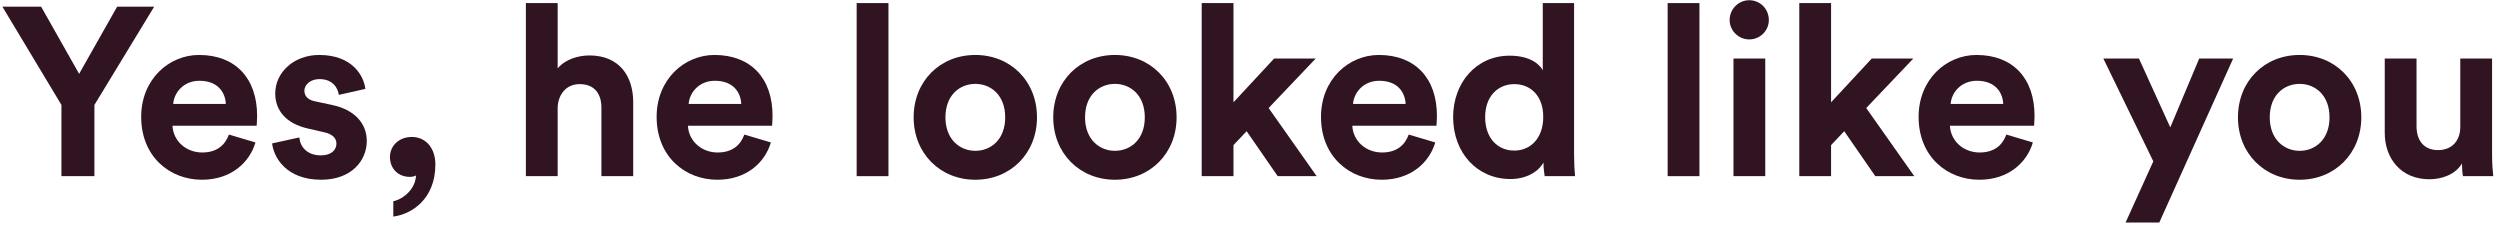<svg width="251" height="23" viewBox="0 0 251 23" fill="none" xmlns="http://www.w3.org/2000/svg">
<path d="M6.168 10.534V17.686H9.48V10.534L15.48 0.67H11.76L7.944 7.414L4.128 0.67H0.24L6.168 10.534Z" fill="#311422"/>
<path d="M17.391 10.438C17.463 9.358 18.375 8.11 20.031 8.11C21.855 8.11 22.623 9.262 22.671 10.438H17.391ZM22.983 13.51C22.599 14.566 21.783 15.31 20.295 15.31C18.711 15.31 17.391 14.182 17.319 12.622H25.767C25.767 12.574 25.815 12.094 25.815 11.638C25.815 7.846 23.631 5.518 19.983 5.518C16.959 5.518 14.175 7.966 14.175 11.734C14.175 15.718 17.031 18.046 20.271 18.046C23.175 18.046 25.047 16.342 25.647 14.302L22.983 13.51Z" fill="#311422"/>
<path d="M27.321 14.398C27.465 15.742 28.689 18.046 32.241 18.046C35.337 18.046 36.825 16.078 36.825 14.158C36.825 12.43 35.649 11.014 33.321 10.534L31.641 10.174C30.993 10.054 30.561 9.694 30.561 9.118C30.561 8.446 31.233 7.942 32.073 7.942C33.417 7.942 33.921 8.83 34.017 9.526L36.681 8.926C36.537 7.654 35.409 5.518 32.049 5.518C29.505 5.518 27.633 7.27 27.633 9.382C27.633 11.038 28.665 12.406 30.945 12.91L32.505 13.27C33.417 13.462 33.777 13.894 33.777 14.422C33.777 15.046 33.273 15.598 32.217 15.598C30.825 15.598 30.129 14.734 30.057 13.798L27.321 14.398Z" fill="#311422"/>
<path d="M39.151 15.766C39.151 16.918 39.968 17.758 41.144 17.758C41.407 17.758 41.672 17.686 41.767 17.614C41.719 18.934 40.568 19.966 39.487 20.206V21.742C41.264 21.526 43.712 20.038 43.712 16.51C43.712 14.95 42.824 13.75 41.336 13.75C40.087 13.75 39.151 14.614 39.151 15.766Z" fill="#311422"/>
<path d="M55.99 10.75C56.062 9.454 56.854 8.446 58.198 8.446C59.734 8.446 60.382 9.478 60.382 10.798V17.686H63.574V10.246C63.574 7.654 62.182 5.566 59.182 5.566C58.054 5.566 56.758 5.95 55.99 6.862V0.31H52.798V17.686H55.99V10.75Z" fill="#311422"/>
<path d="M69.141 10.438C69.213 9.358 70.125 8.11 71.781 8.11C73.605 8.11 74.373 9.262 74.421 10.438H69.141ZM74.733 13.51C74.349 14.566 73.533 15.31 72.045 15.31C70.461 15.31 69.141 14.182 69.069 12.622H77.517C77.517 12.574 77.565 12.094 77.565 11.638C77.565 7.846 75.381 5.518 71.733 5.518C68.709 5.518 65.925 7.966 65.925 11.734C65.925 15.718 68.781 18.046 72.021 18.046C74.925 18.046 76.797 16.342 77.397 14.302L74.733 13.51Z" fill="#311422"/>
<path d="M89.201 17.686V0.31H86.009V17.686H89.201Z" fill="#311422"/>
<path d="M97.922 15.142C96.362 15.142 94.922 13.99 94.922 11.782C94.922 9.55 96.362 8.422 97.922 8.422C99.482 8.422 100.922 9.55 100.922 11.782C100.922 14.014 99.482 15.142 97.922 15.142ZM97.922 5.518C94.394 5.518 91.73 8.134 91.73 11.782C91.73 15.406 94.394 18.046 97.922 18.046C101.45 18.046 104.114 15.406 104.114 11.782C104.114 8.134 101.45 5.518 97.922 5.518Z" fill="#311422"/>
<path d="M111.938 15.142C110.378 15.142 108.938 13.99 108.938 11.782C108.938 9.55 110.378 8.422 111.938 8.422C113.498 8.422 114.938 9.55 114.938 11.782C114.938 14.014 113.498 15.142 111.938 15.142ZM111.938 5.518C108.41 5.518 105.746 8.134 105.746 11.782C105.746 15.406 108.41 18.046 111.938 18.046C115.466 18.046 118.13 15.406 118.13 11.782C118.13 8.134 115.466 5.518 111.938 5.518Z" fill="#311422"/>
<path d="M132.097 5.878H127.921L123.841 10.27V0.31H120.649V17.686H123.841V14.566L125.161 13.174L128.281 17.686H132.193L127.369 10.846L132.097 5.878Z" fill="#311422"/>
<path d="M135.844 10.438C135.916 9.358 136.828 8.11 138.484 8.11C140.308 8.11 141.076 9.262 141.124 10.438H135.844ZM141.436 13.51C141.052 14.566 140.237 15.31 138.749 15.31C137.165 15.31 135.845 14.182 135.773 12.622H144.221C144.221 12.574 144.268 12.094 144.268 11.638C144.268 7.846 142.084 5.518 138.436 5.518C135.412 5.518 132.628 7.966 132.628 11.734C132.628 15.718 135.485 18.046 138.725 18.046C141.629 18.046 143.5 16.342 144.1 14.302L141.436 13.51Z" fill="#311422"/>
<path d="M158.038 0.31H154.894V7.054C154.558 6.43 153.598 5.59 151.558 5.59C148.222 5.59 145.894 8.302 145.894 11.758C145.894 15.334 148.294 17.974 151.654 17.974C153.238 17.974 154.438 17.254 154.966 16.318C154.966 16.87 155.038 17.446 155.086 17.686H158.134C158.086 17.206 158.038 16.342 158.038 15.55V0.31ZM149.11 11.758C149.11 9.646 150.406 8.446 152.038 8.446C153.67 8.446 154.942 9.622 154.942 11.734C154.942 13.87 153.67 15.118 152.038 15.118C150.358 15.118 149.11 13.87 149.11 11.758Z" fill="#311422"/>
<path d="M170.623 17.686V0.31H167.431V17.686H170.623Z" fill="#311422"/>
<path d="M177.232 17.686V5.878H174.04V17.686H177.232ZM173.656 2.014C173.656 3.07 174.544 3.958 175.624 3.958C176.728 3.958 177.592 3.07 177.592 2.014C177.592 0.91 176.728 0.022 175.624 0.022C174.544 0.022 173.656 0.91 173.656 2.014Z" fill="#311422"/>
<path d="M192.097 5.878H187.921L183.841 10.27V0.31H180.649V17.686H183.841V14.566L185.161 13.174L188.281 17.686H192.193L187.369 10.846L192.097 5.878Z" fill="#311422"/>
<path d="M195.844 10.438C195.916 9.358 196.828 8.11 198.484 8.11C200.308 8.11 201.076 9.262 201.124 10.438H195.844ZM201.436 13.51C201.052 14.566 200.237 15.31 198.749 15.31C197.165 15.31 195.845 14.182 195.773 12.622H204.221C204.221 12.574 204.268 12.094 204.268 11.638C204.268 7.846 202.084 5.518 198.436 5.518C195.412 5.518 192.628 7.966 192.628 11.734C192.628 15.718 195.485 18.046 198.725 18.046C201.629 18.046 203.5 16.342 204.1 14.302L201.436 13.51Z" fill="#311422"/>
<path d="M216.792 22.342L224.208 5.878H220.8L217.896 12.79L214.752 5.878H211.176L216.192 16.198L213.408 22.342H216.792Z" fill="#311422"/>
<path d="M230.883 15.142C229.323 15.142 227.883 13.99 227.883 11.782C227.883 9.55 229.323 8.422 230.883 8.422C232.443 8.422 233.883 9.55 233.883 11.782C233.883 14.014 232.443 15.142 230.883 15.142ZM230.883 5.518C227.355 5.518 224.691 8.134 224.691 11.782C224.691 15.406 227.355 18.046 230.883 18.046C234.411 18.046 237.075 15.406 237.075 11.782C237.075 8.134 234.411 5.518 230.883 5.518Z" fill="#311422"/>
<path d="M247.276 17.686H250.324C250.276 17.278 250.204 16.462 250.204 15.55V5.878H247.012V12.742C247.012 14.11 246.196 15.07 244.78 15.07C243.292 15.07 242.62 14.014 242.62 12.694V5.878H239.428V13.342C239.428 15.91 241.06 17.998 243.916 17.998C245.164 17.998 246.532 17.518 247.18 16.414C247.18 16.894 247.228 17.446 247.276 17.686Z" fill="#311422"/>
</svg>
